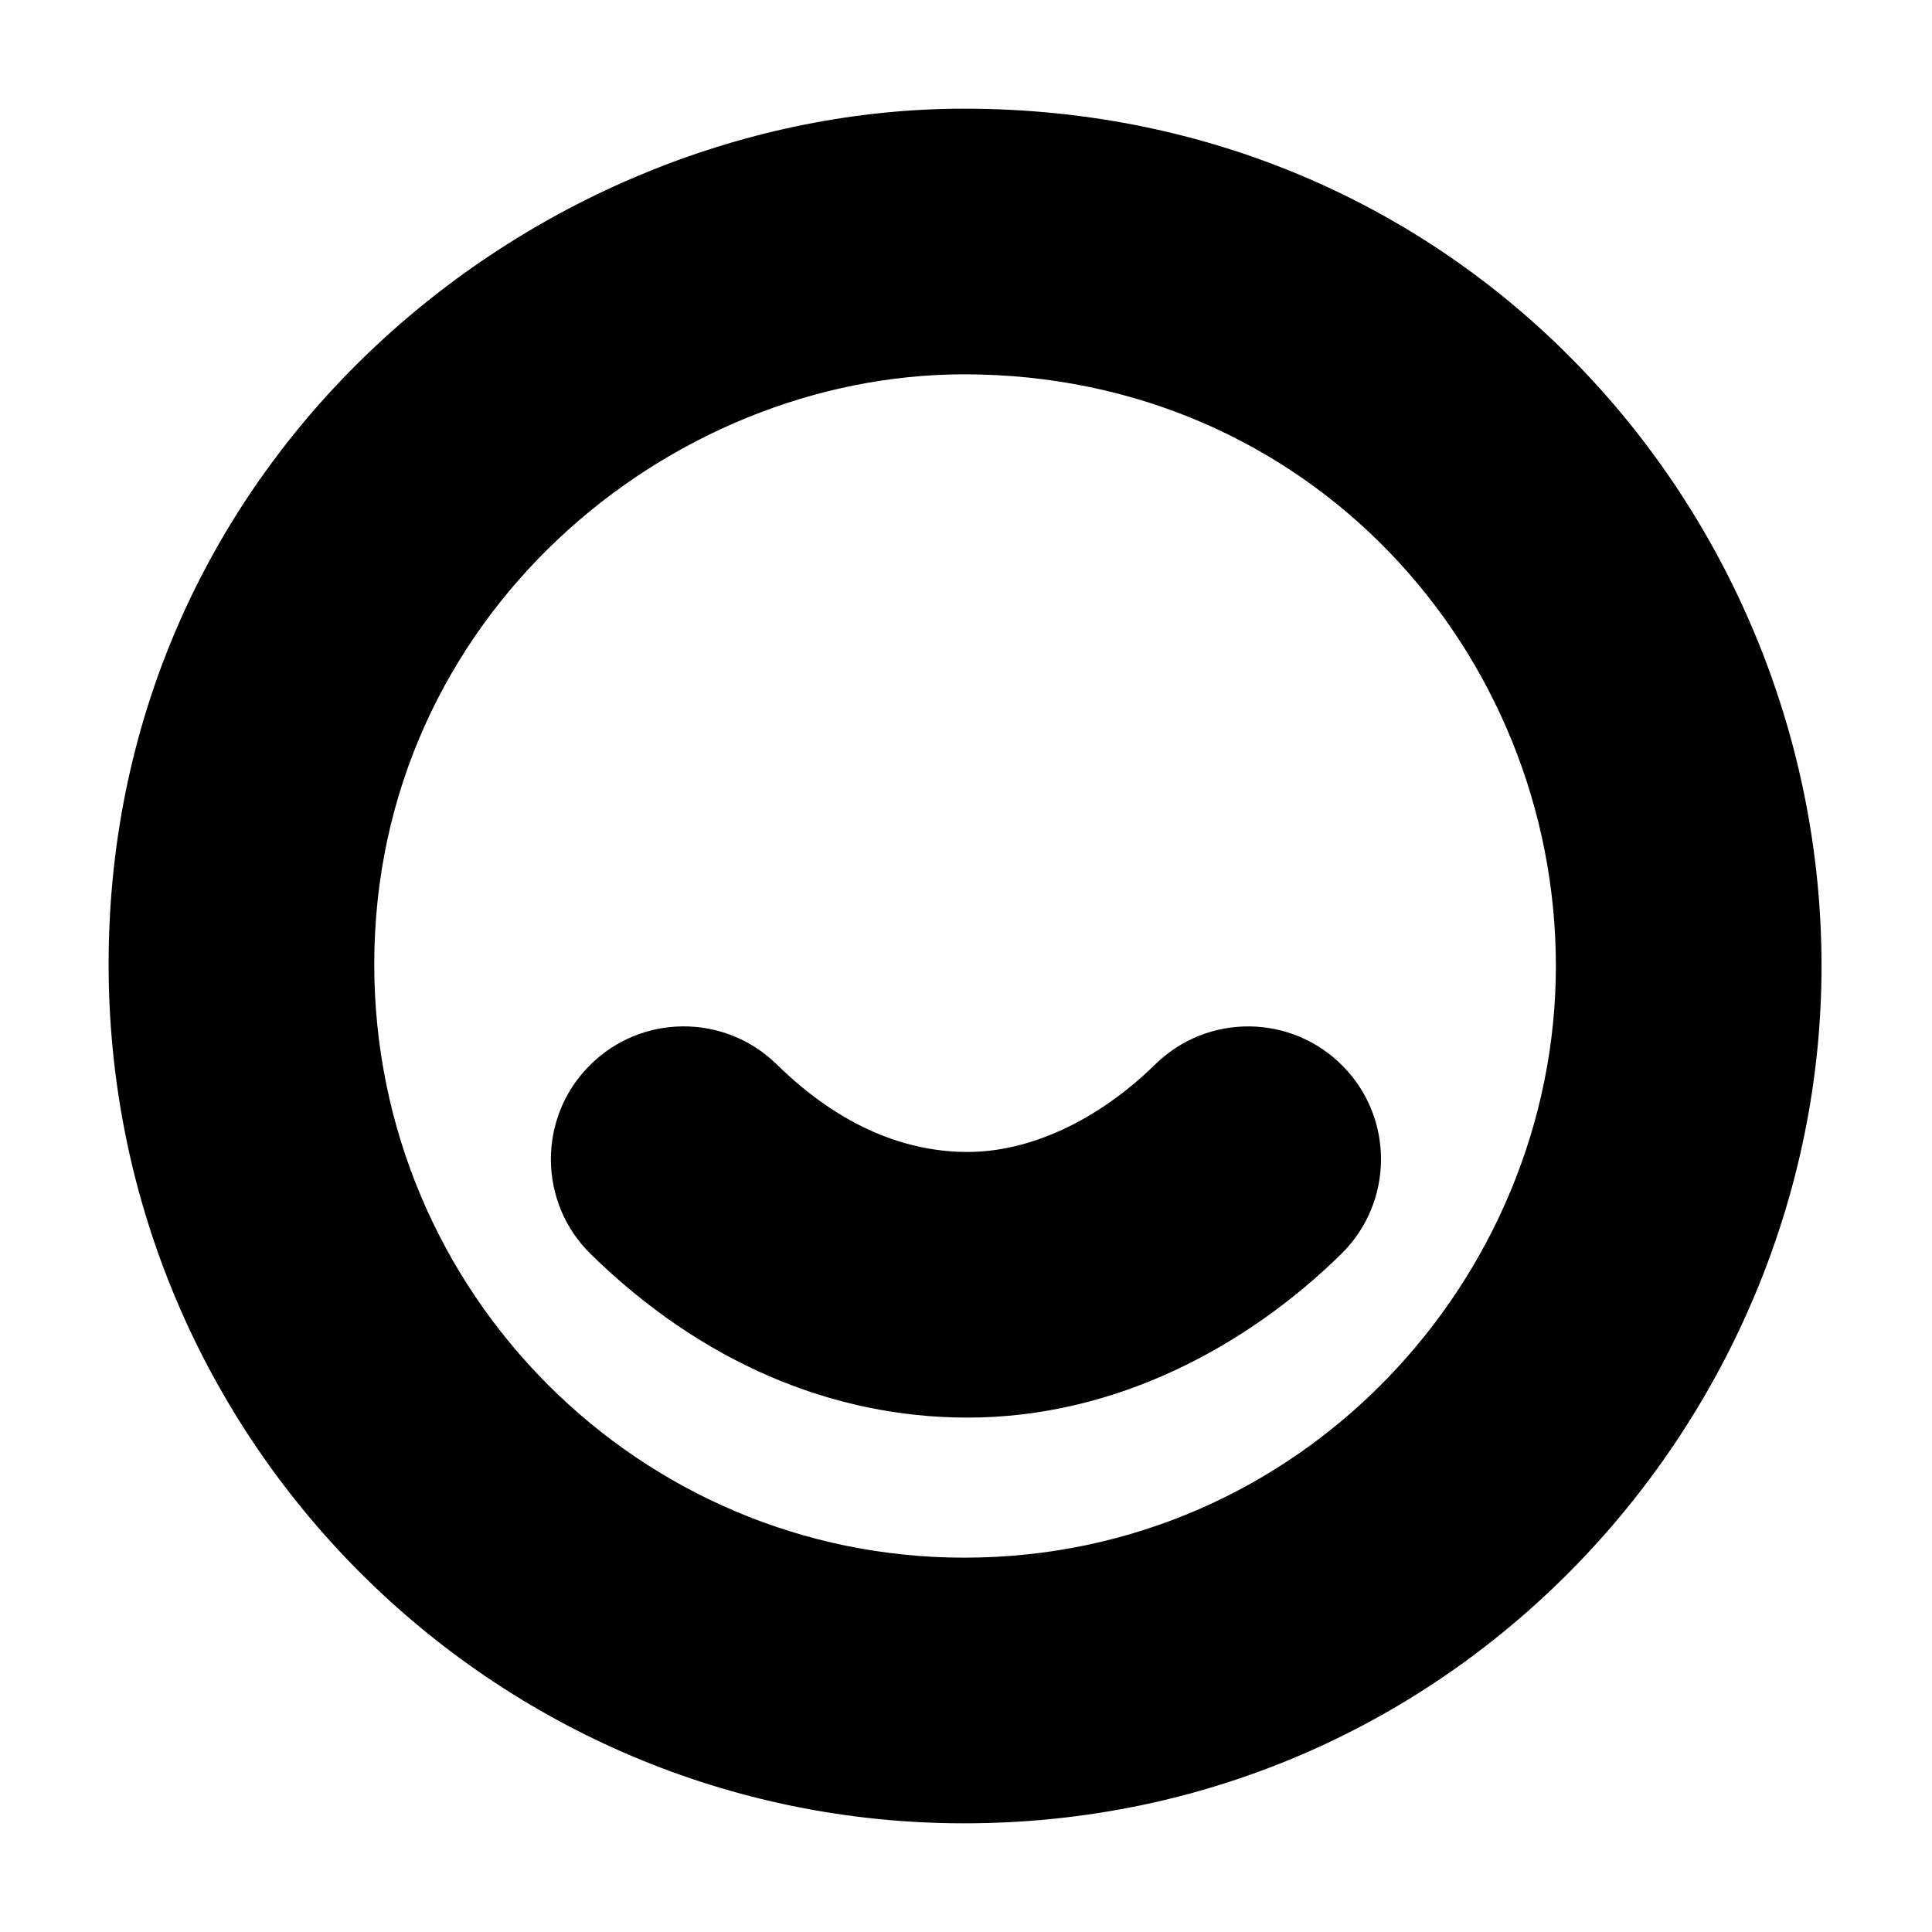 <svg xmlns="http://www.w3.org/2000/svg" width="28" height="28" viewBox="0 0 28 28" fill="none">
<path d="M11.257 15.426C10.497 14.681 9.279 14.693 8.534 15.453C7.79 16.212 7.802 17.43 8.561 18.175C10.153 19.735 12.05 20.545 14.024 20.545C16.173 20.545 18.079 19.508 19.438 18.174C20.197 17.429 20.208 16.21 19.463 15.452C18.718 14.693 17.5 14.682 16.741 15.427C15.905 16.247 14.918 16.695 14.024 16.695C13.165 16.695 12.209 16.359 11.257 15.426Z" fill="black"/>
<path fill-rule="evenodd" clip-rule="evenodd" d="M13.974 1.575C7.791 1.575 1.574 6.588 1.574 13.975C1.574 20.872 7.147 26.425 13.974 26.425C21.104 26.425 26.399 20.543 26.399 14C26.399 7.474 21.255 1.575 13.974 1.575ZM5.424 13.975C5.424 8.942 9.682 5.425 13.974 5.425C18.984 5.425 22.549 9.453 22.549 14C22.549 18.531 18.866 22.575 13.974 22.575C9.279 22.575 5.424 18.751 5.424 13.975Z" fill="black"/>
</svg>